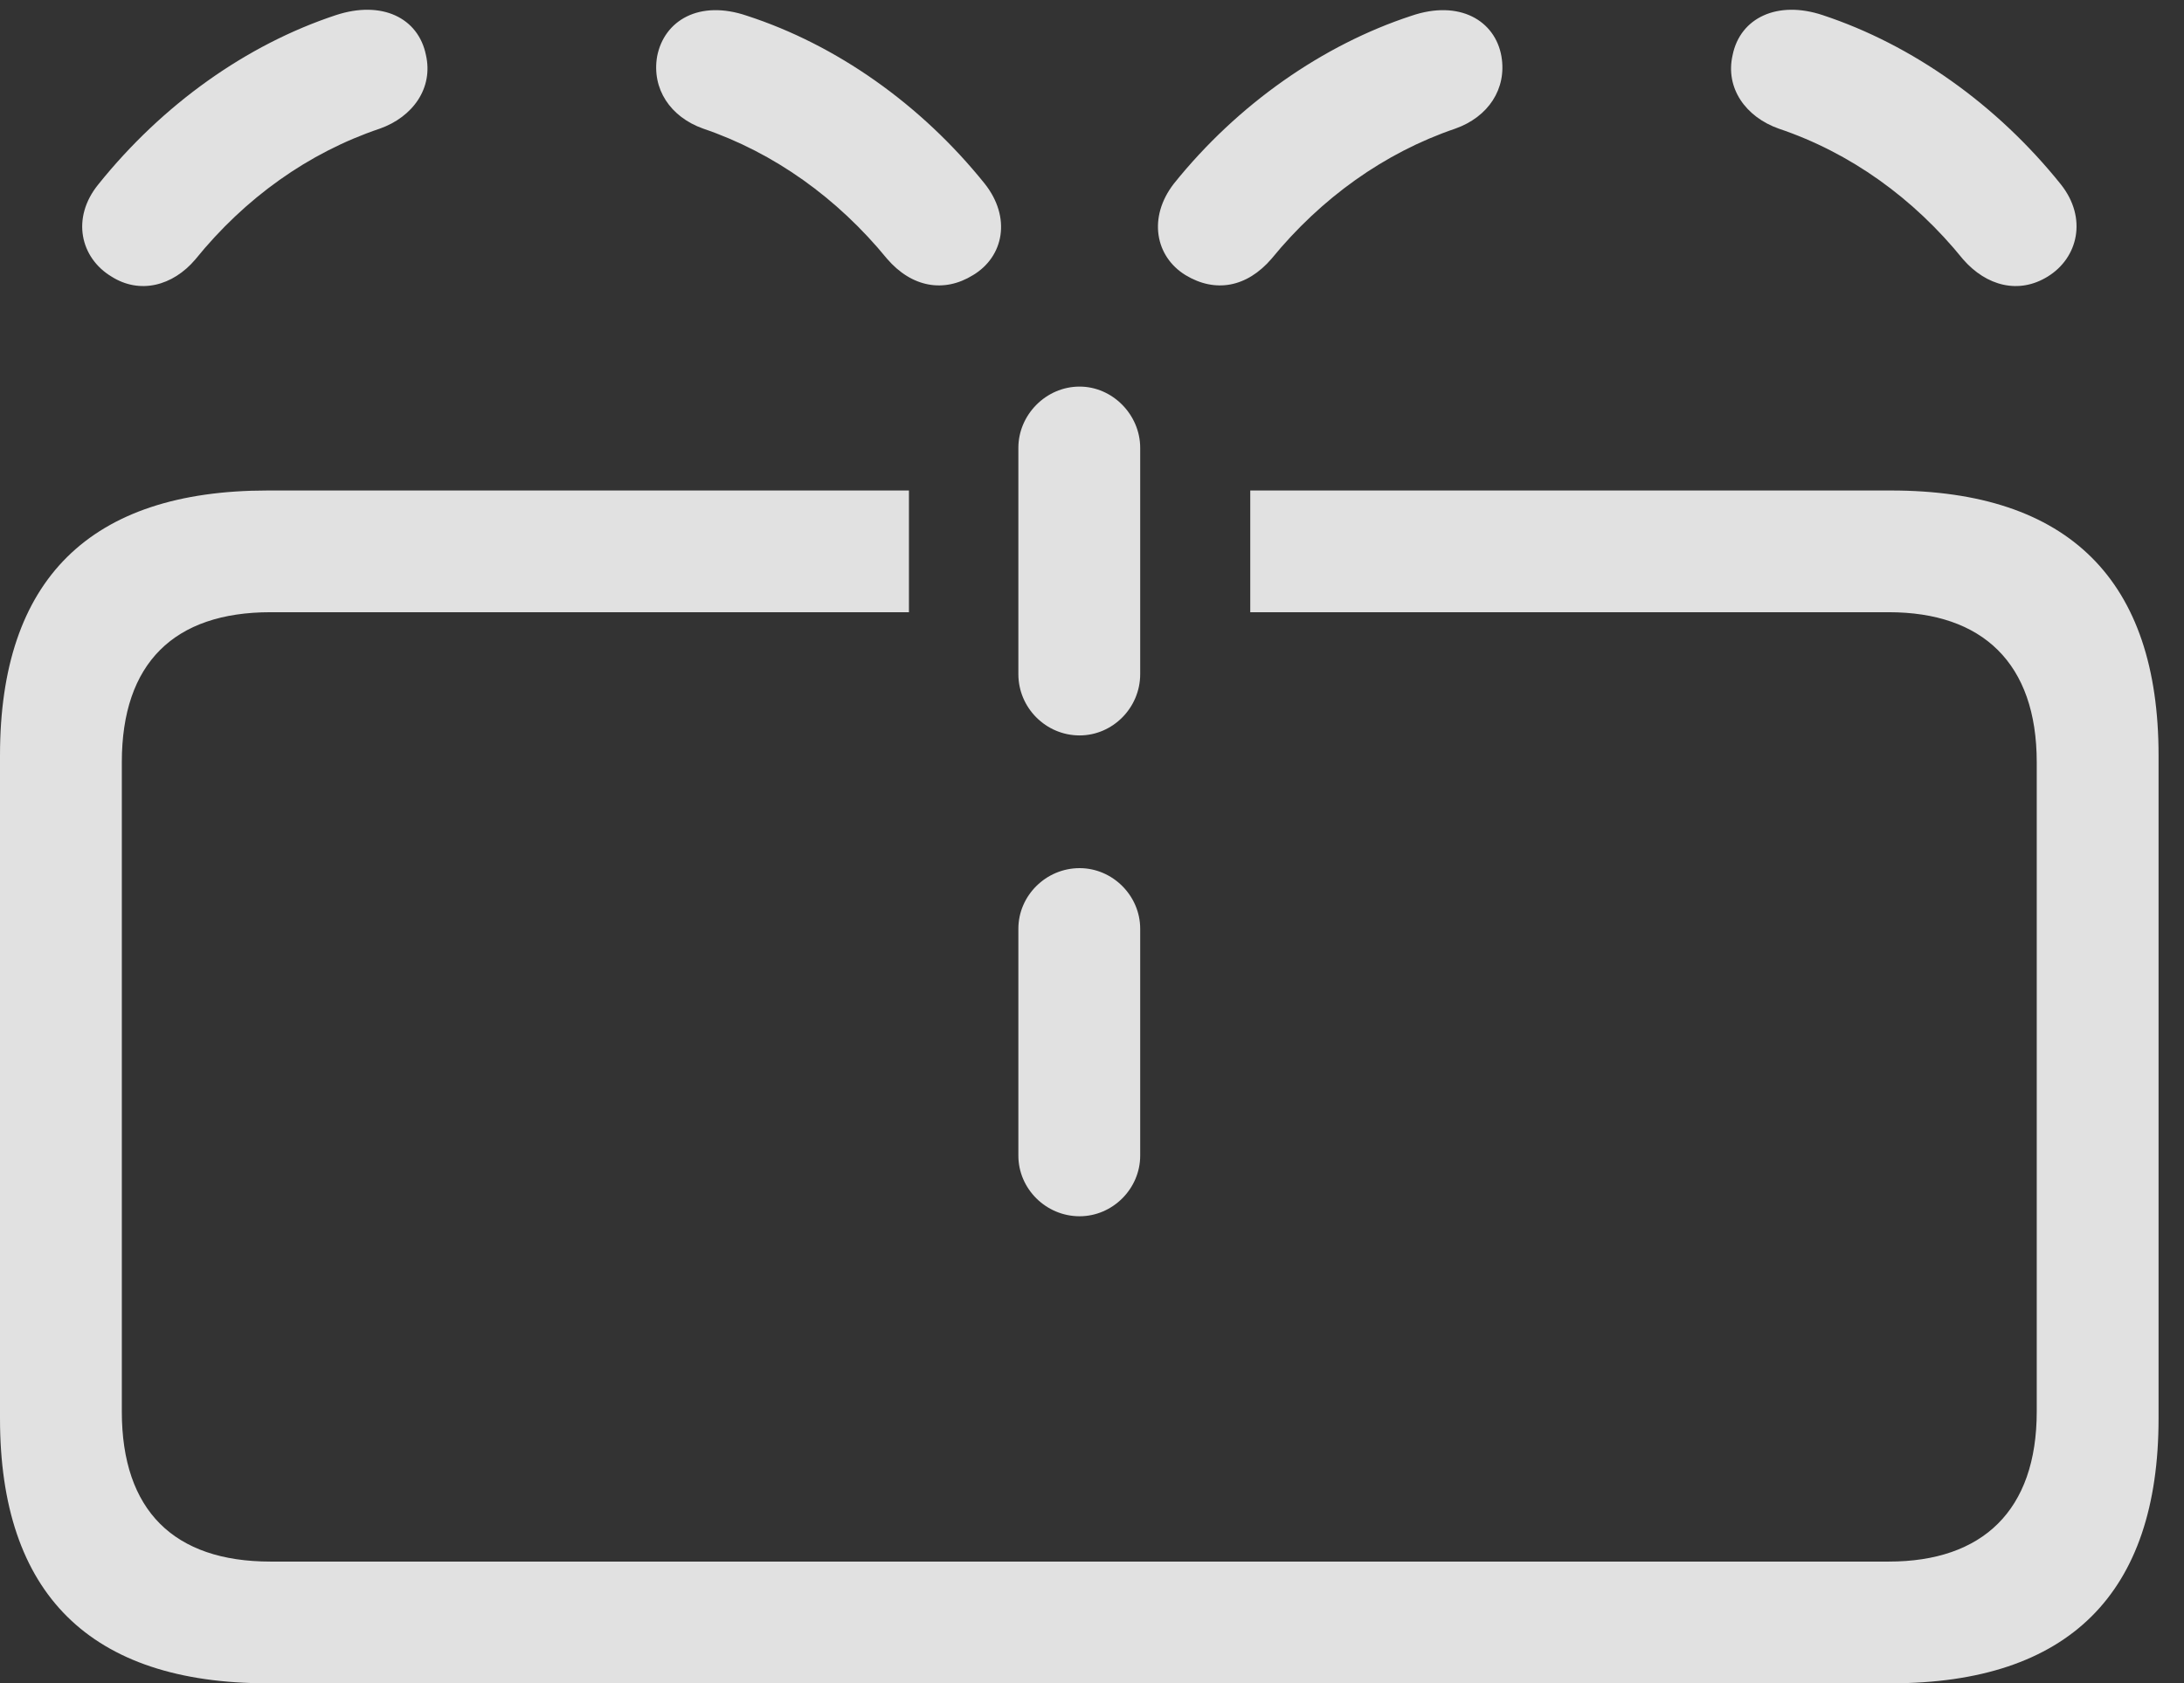 <?xml version="1.0" encoding="UTF-8"?>
<!--Generator: Apple Native CoreSVG 341-->
<!DOCTYPE svg
PUBLIC "-//W3C//DTD SVG 1.1//EN"
       "http://www.w3.org/Graphics/SVG/1.1/DTD/svg11.dtd">
<svg version="1.1" xmlns="http://www.w3.org/2000/svg" xmlns:xlink="http://www.w3.org/1999/xlink" viewBox="0 0 30.996 23.896">
 <rect x="0" y="0" width="30.996" height="23.896" fill="#333333" stroke="none"/>
 <g>
  <rect height="23.896" opacity="0" width="30.996" x="0" y="0"/>
  <path d="M30.635 10.723L30.635 20.137C30.635 22.617 29.365 23.896 26.836 23.896L3.799 23.896C1.279 23.896 0 22.627 0 20.137L0 10.723C0 8.223 1.279 6.963 3.799 6.963L12.9 6.963L12.9 8.691L3.838 8.691C2.471 8.691 1.729 9.414 1.729 10.82L1.729 20.039C1.729 21.445 2.471 22.168 3.838 22.168L26.807 22.168C28.135 22.168 28.906 21.445 28.906 20.039L28.906 10.82C28.906 9.414 28.135 8.691 26.807 8.691L17.744 8.691L17.744 6.963L26.836 6.963C29.365 6.963 30.635 8.242 30.635 10.723Z" fill="white" fill-opacity="0.85"/>
  <path d="M1.582 3.926C1.982 4.18 2.451 4.062 2.773 3.682C3.477 2.812 4.375 2.168 5.391 1.826C5.859 1.66 6.152 1.25 6.045 0.781C5.938 0.254 5.42 0 4.766 0.215C3.496 0.635 2.305 1.484 1.396 2.617C1.006 3.096 1.143 3.662 1.582 3.926ZM13.809 3.906C14.248 3.643 14.355 3.086 13.975 2.607C13.066 1.475 11.865 0.635 10.605 0.225C9.922-0.01 9.424 0.293 9.326 0.801C9.248 1.26 9.512 1.66 9.98 1.826C10.986 2.168 11.885 2.812 12.588 3.672C12.94 4.082 13.398 4.16 13.809 3.906ZM16.826 3.906C17.246 4.16 17.695 4.082 18.047 3.672C18.75 2.812 19.648 2.168 20.654 1.826C21.123 1.66 21.387 1.26 21.309 0.801C21.221 0.293 20.713-0.01 20.029 0.225C18.779 0.635 17.568 1.475 16.66 2.607C16.289 3.086 16.396 3.643 16.826 3.906ZM29.062 3.926C29.492 3.662 29.629 3.096 29.248 2.617C28.34 1.484 27.139 0.635 25.869 0.215C25.225 0 24.697 0.254 24.59 0.781C24.482 1.25 24.775 1.66 25.244 1.826C26.26 2.168 27.158 2.812 27.861 3.682C28.193 4.062 28.652 4.18 29.062 3.926ZM15.322 10.44C15.791 10.44 16.182 10.049 16.182 9.57L16.182 6.357C16.182 5.889 15.791 5.488 15.322 5.488C14.844 5.488 14.453 5.889 14.453 6.357L14.453 9.57C14.453 10.049 14.844 10.44 15.322 10.44ZM15.322 17.266C15.791 17.266 16.182 16.875 16.182 16.406L16.182 13.184C16.182 12.715 15.791 12.324 15.322 12.324C14.844 12.324 14.453 12.715 14.453 13.184L14.453 16.406C14.453 16.875 14.844 17.266 15.322 17.266Z" fill="white" fill-opacity="0.85"/>
 </g>
</svg>
